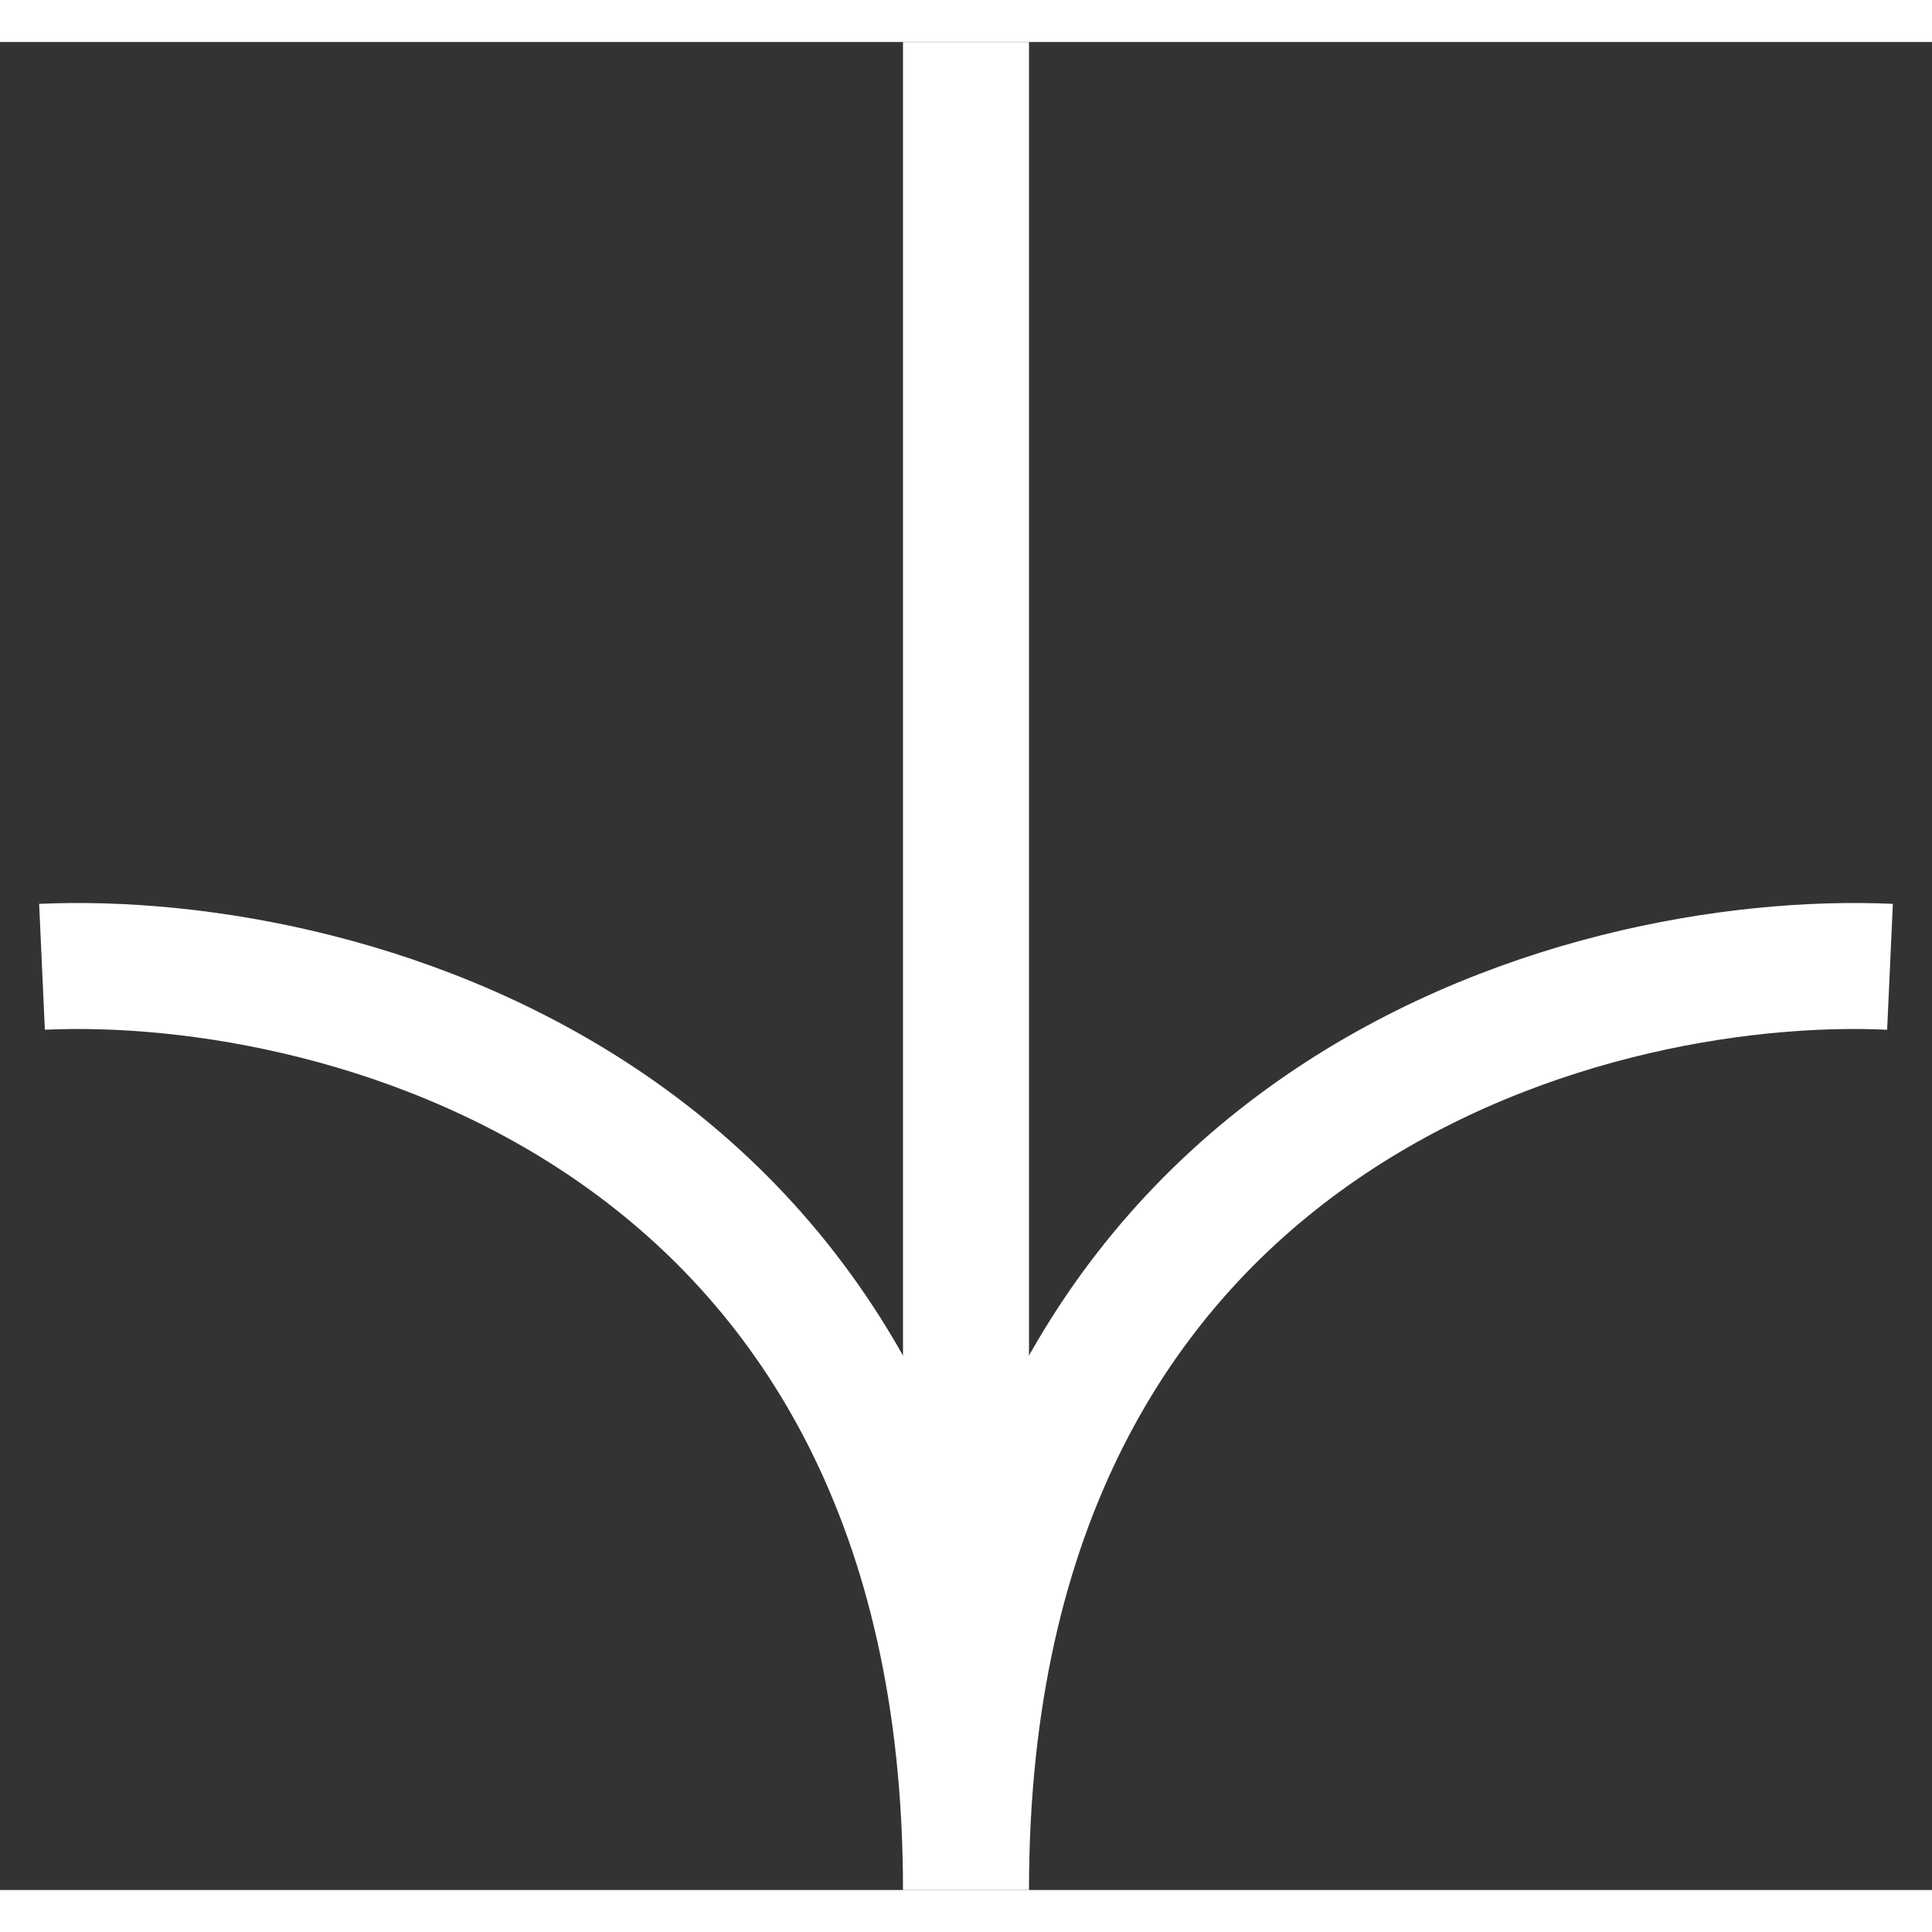 	<svg xmlns="http://www.w3.org/2000/svg" width="28" height="28" viewBox="0 0 46 44"
					><rect x="0" y="0" width="46" height="44" fill="#333333" stroke="none"/><g fill="none" stroke="#FFF" stroke-width="3">
						<path
							d="M1 22.019C8.333 21.686 23 25.616 23 44M23 44V0M45 22.019C37.667 21.686 23 25.616 23 44"
						/></g
					></svg
				>
